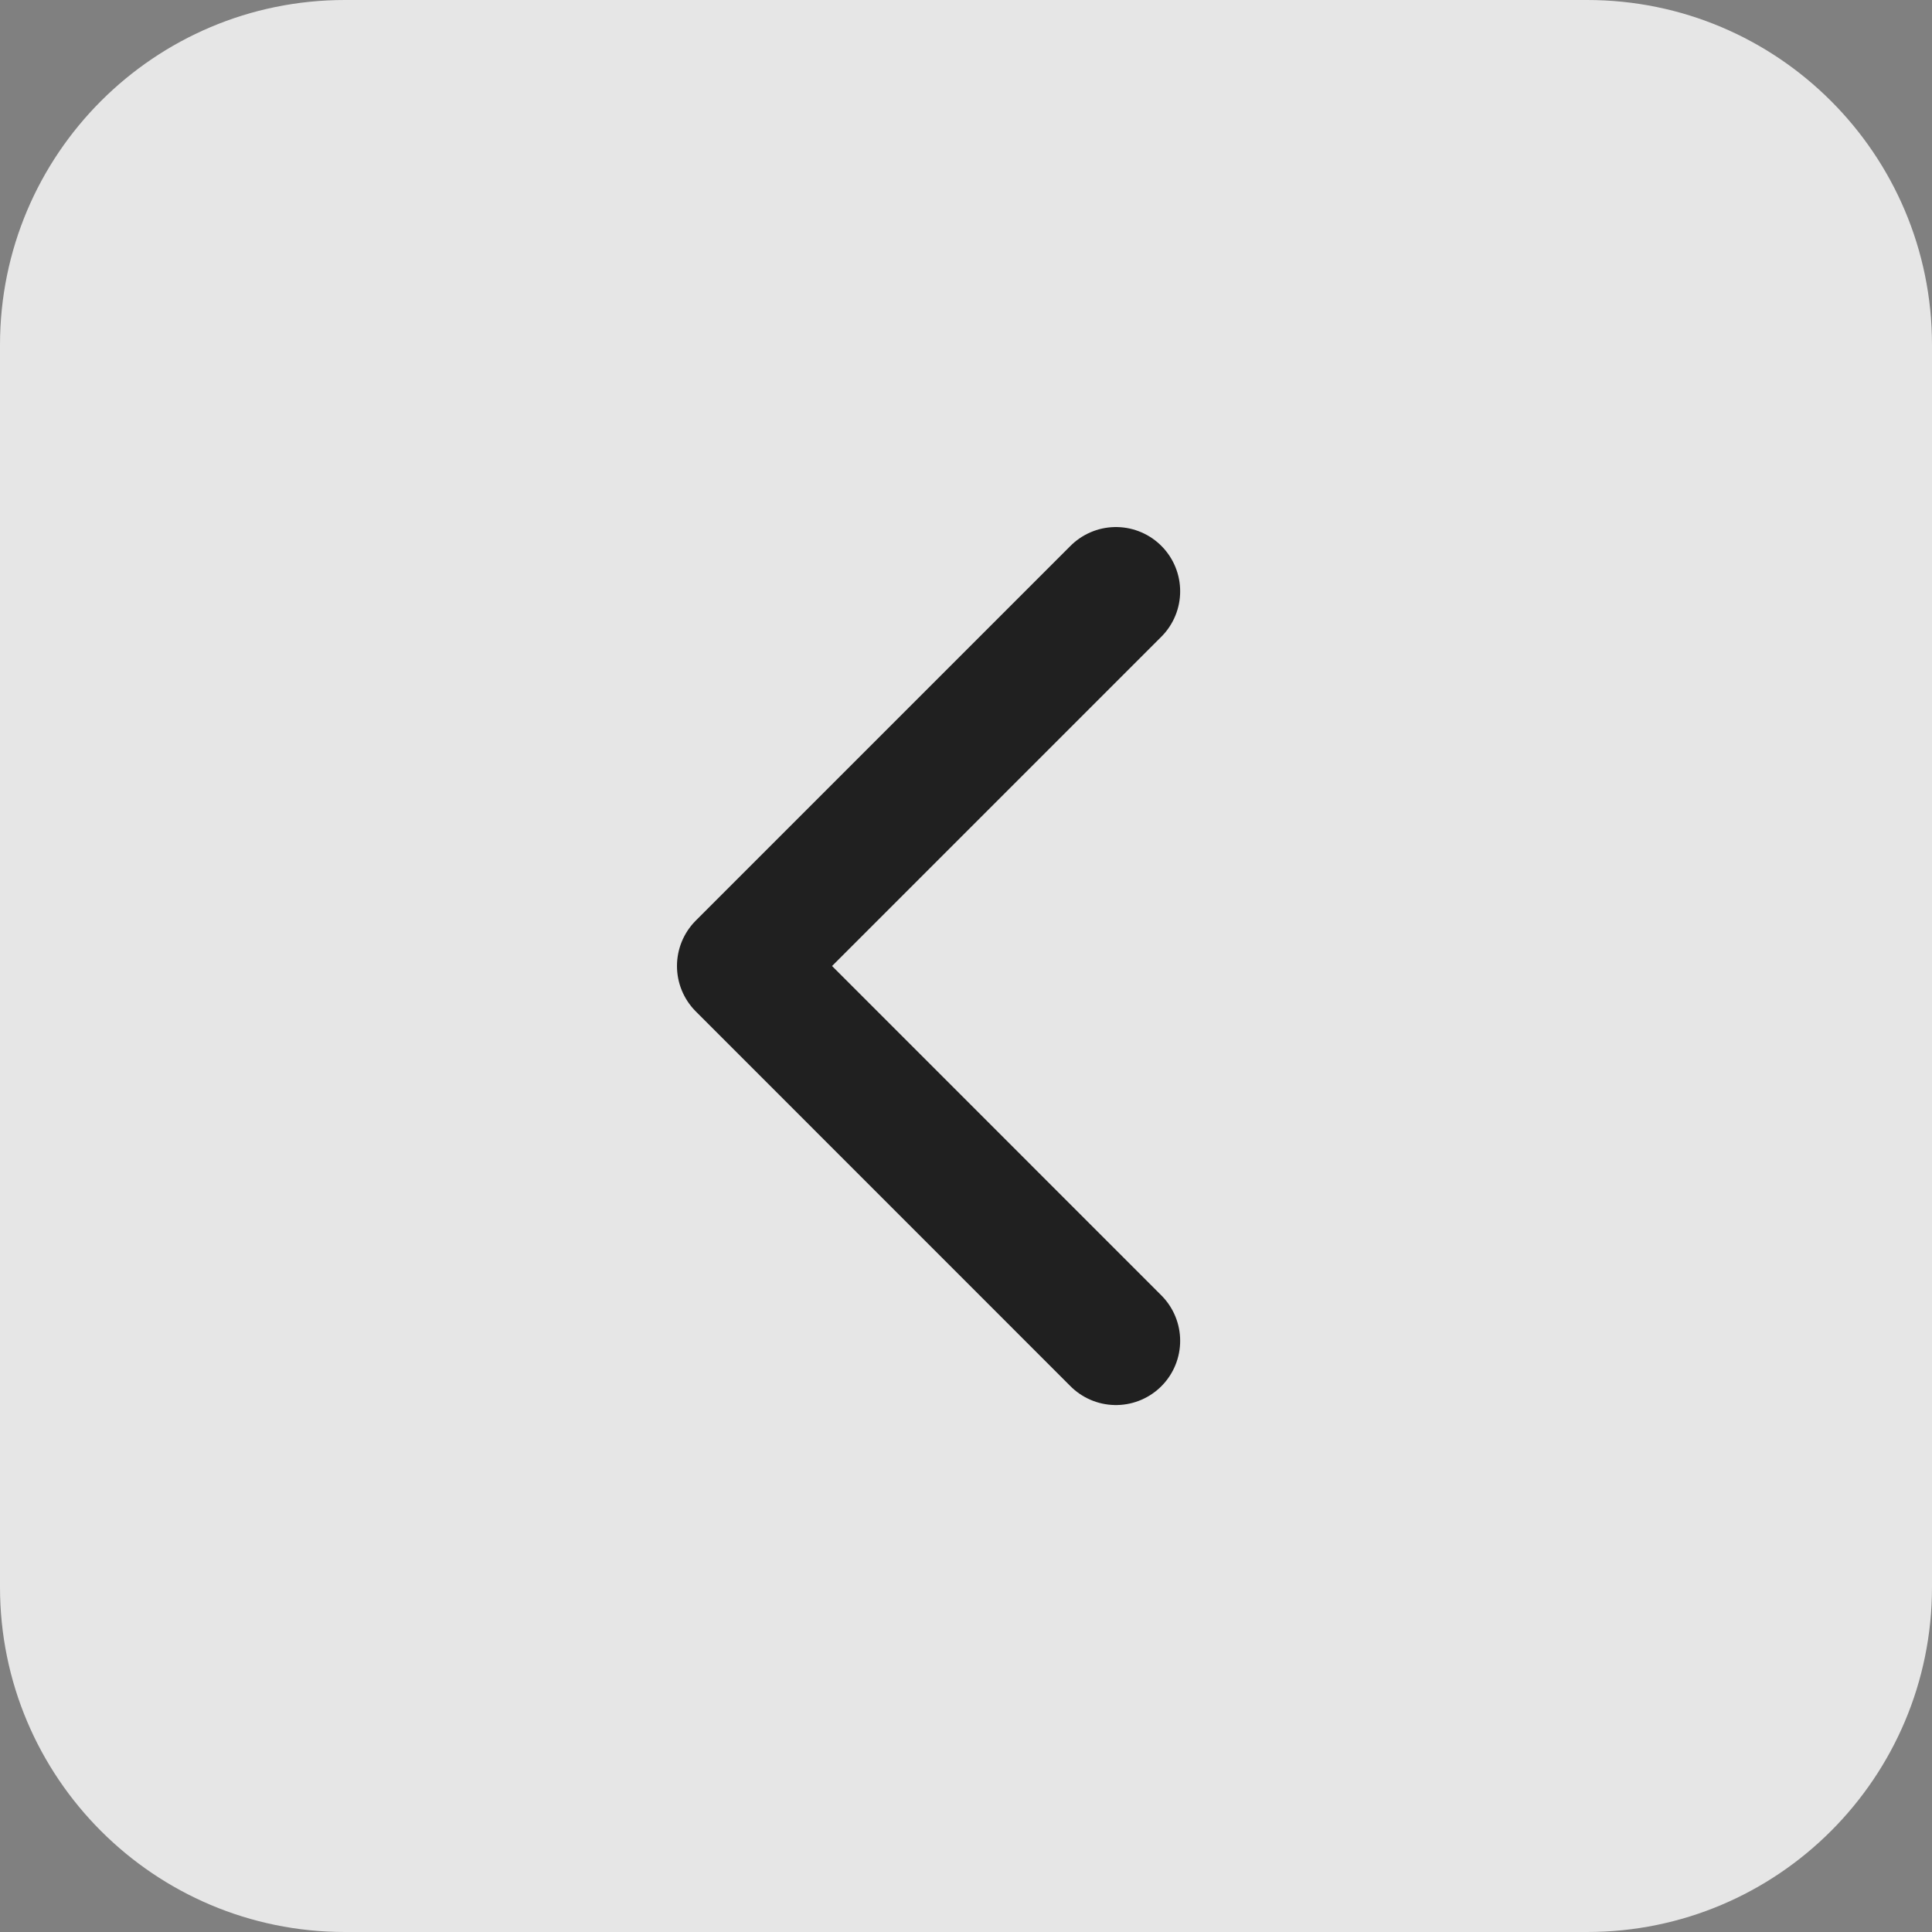 <svg width="20" height="20" viewBox="0 0 20 20" fill="none" xmlns="http://www.w3.org/2000/svg">
<rect x="0" y="0" width="20" height="20" fill="#808080" stroke="none"/>
<path d="M0 3.57C0 1.598 1.598 0 3.57 0H16.43C18.402 0 20 1.598 20 3.57V16.43C20 18.402 18.402 20 16.43 20H3.57C1.598 20 0 18.402 0 16.43V3.57Z" fill="white" fill-opacity="0.8"/>
<path d="M11.552 13.88L7.673 10L11.552 6.121" stroke="#202020" stroke-width="1.33" stroke-linecap="round" stroke-linejoin="round"/>
</svg>
